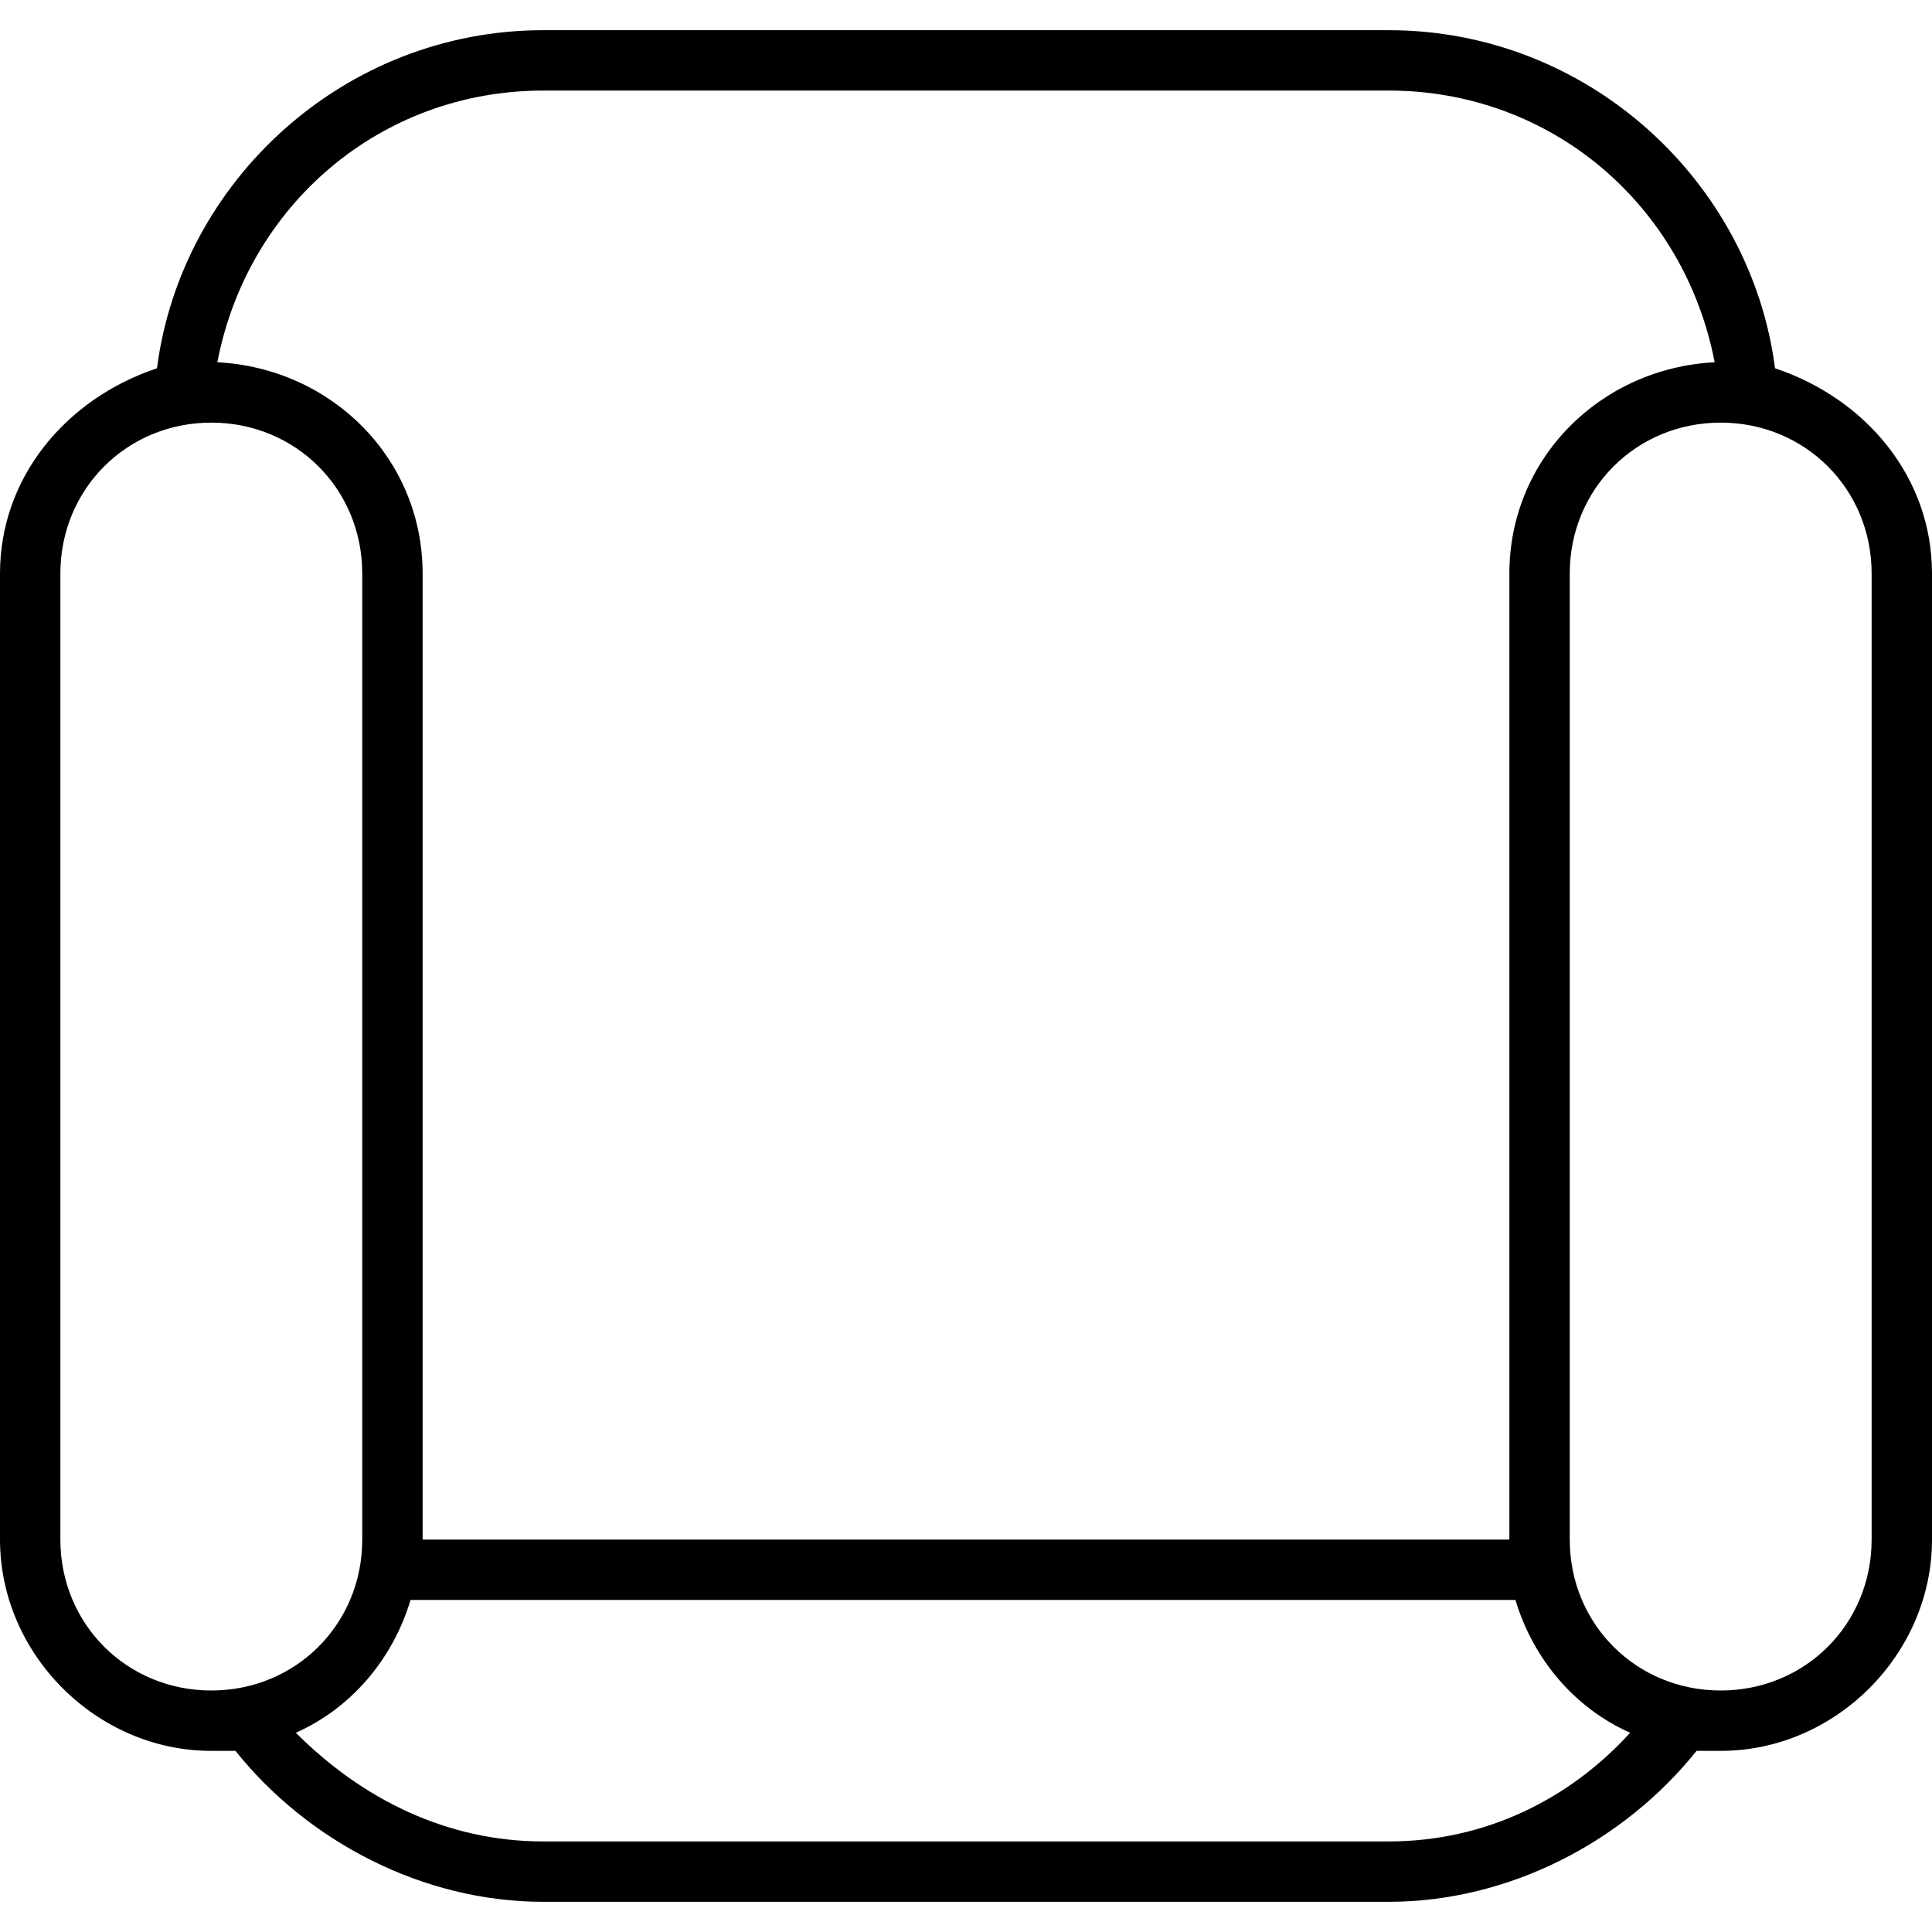 <svg class="icon" style="width: 1em; height: 1em;vertical-align: middle;fill: currentColor;overflow: hidden;" viewBox="0 0 1024 1024" version="1.1" xmlns="http://www.w3.org/2000/svg"><path d="M940.8 195.2C928 96 841.6 16 736 16H288C182.4 16 96 96 83.2 195.2 35.2 211.2 0 252.8 0 304v512C0 876.8 51.2 928 112 928h12.8C163.2 976 224 1008 288 1008h448c64 0 124.8-32 163.2-80h12.8c60.8 0 112-51.2 112-112v-512c0-51.2-35.2-92.8-83.2-108.8zM288 48h448c86.4 0 156.8 60.8 172.8 144-60.8 3.2-108.8 51.2-108.8 112v512H224v-512C224 243.2 176 195.2 115.2 192 131.2 108.8 201.6 48 288 48z m-256 768v-512C32 259.2 67.2 224 112 224S192 259.2 192 304v512C192 860.8 156.8 896 112 896S32 860.8 32 816z m704 160H288c-51.2 0-96-22.4-131.2-57.6 28.8-12.8 51.2-38.4 60.8-70.4h585.6c9.6 32 32 57.6 60.8 70.4-32 35.2-76.8 57.6-128 57.6z m256-160c0 44.8-35.2 80-80 80S832 860.8 832 816v-512C832 259.2 867.2 224 912 224S992 259.2 992 304v512z" /></svg>